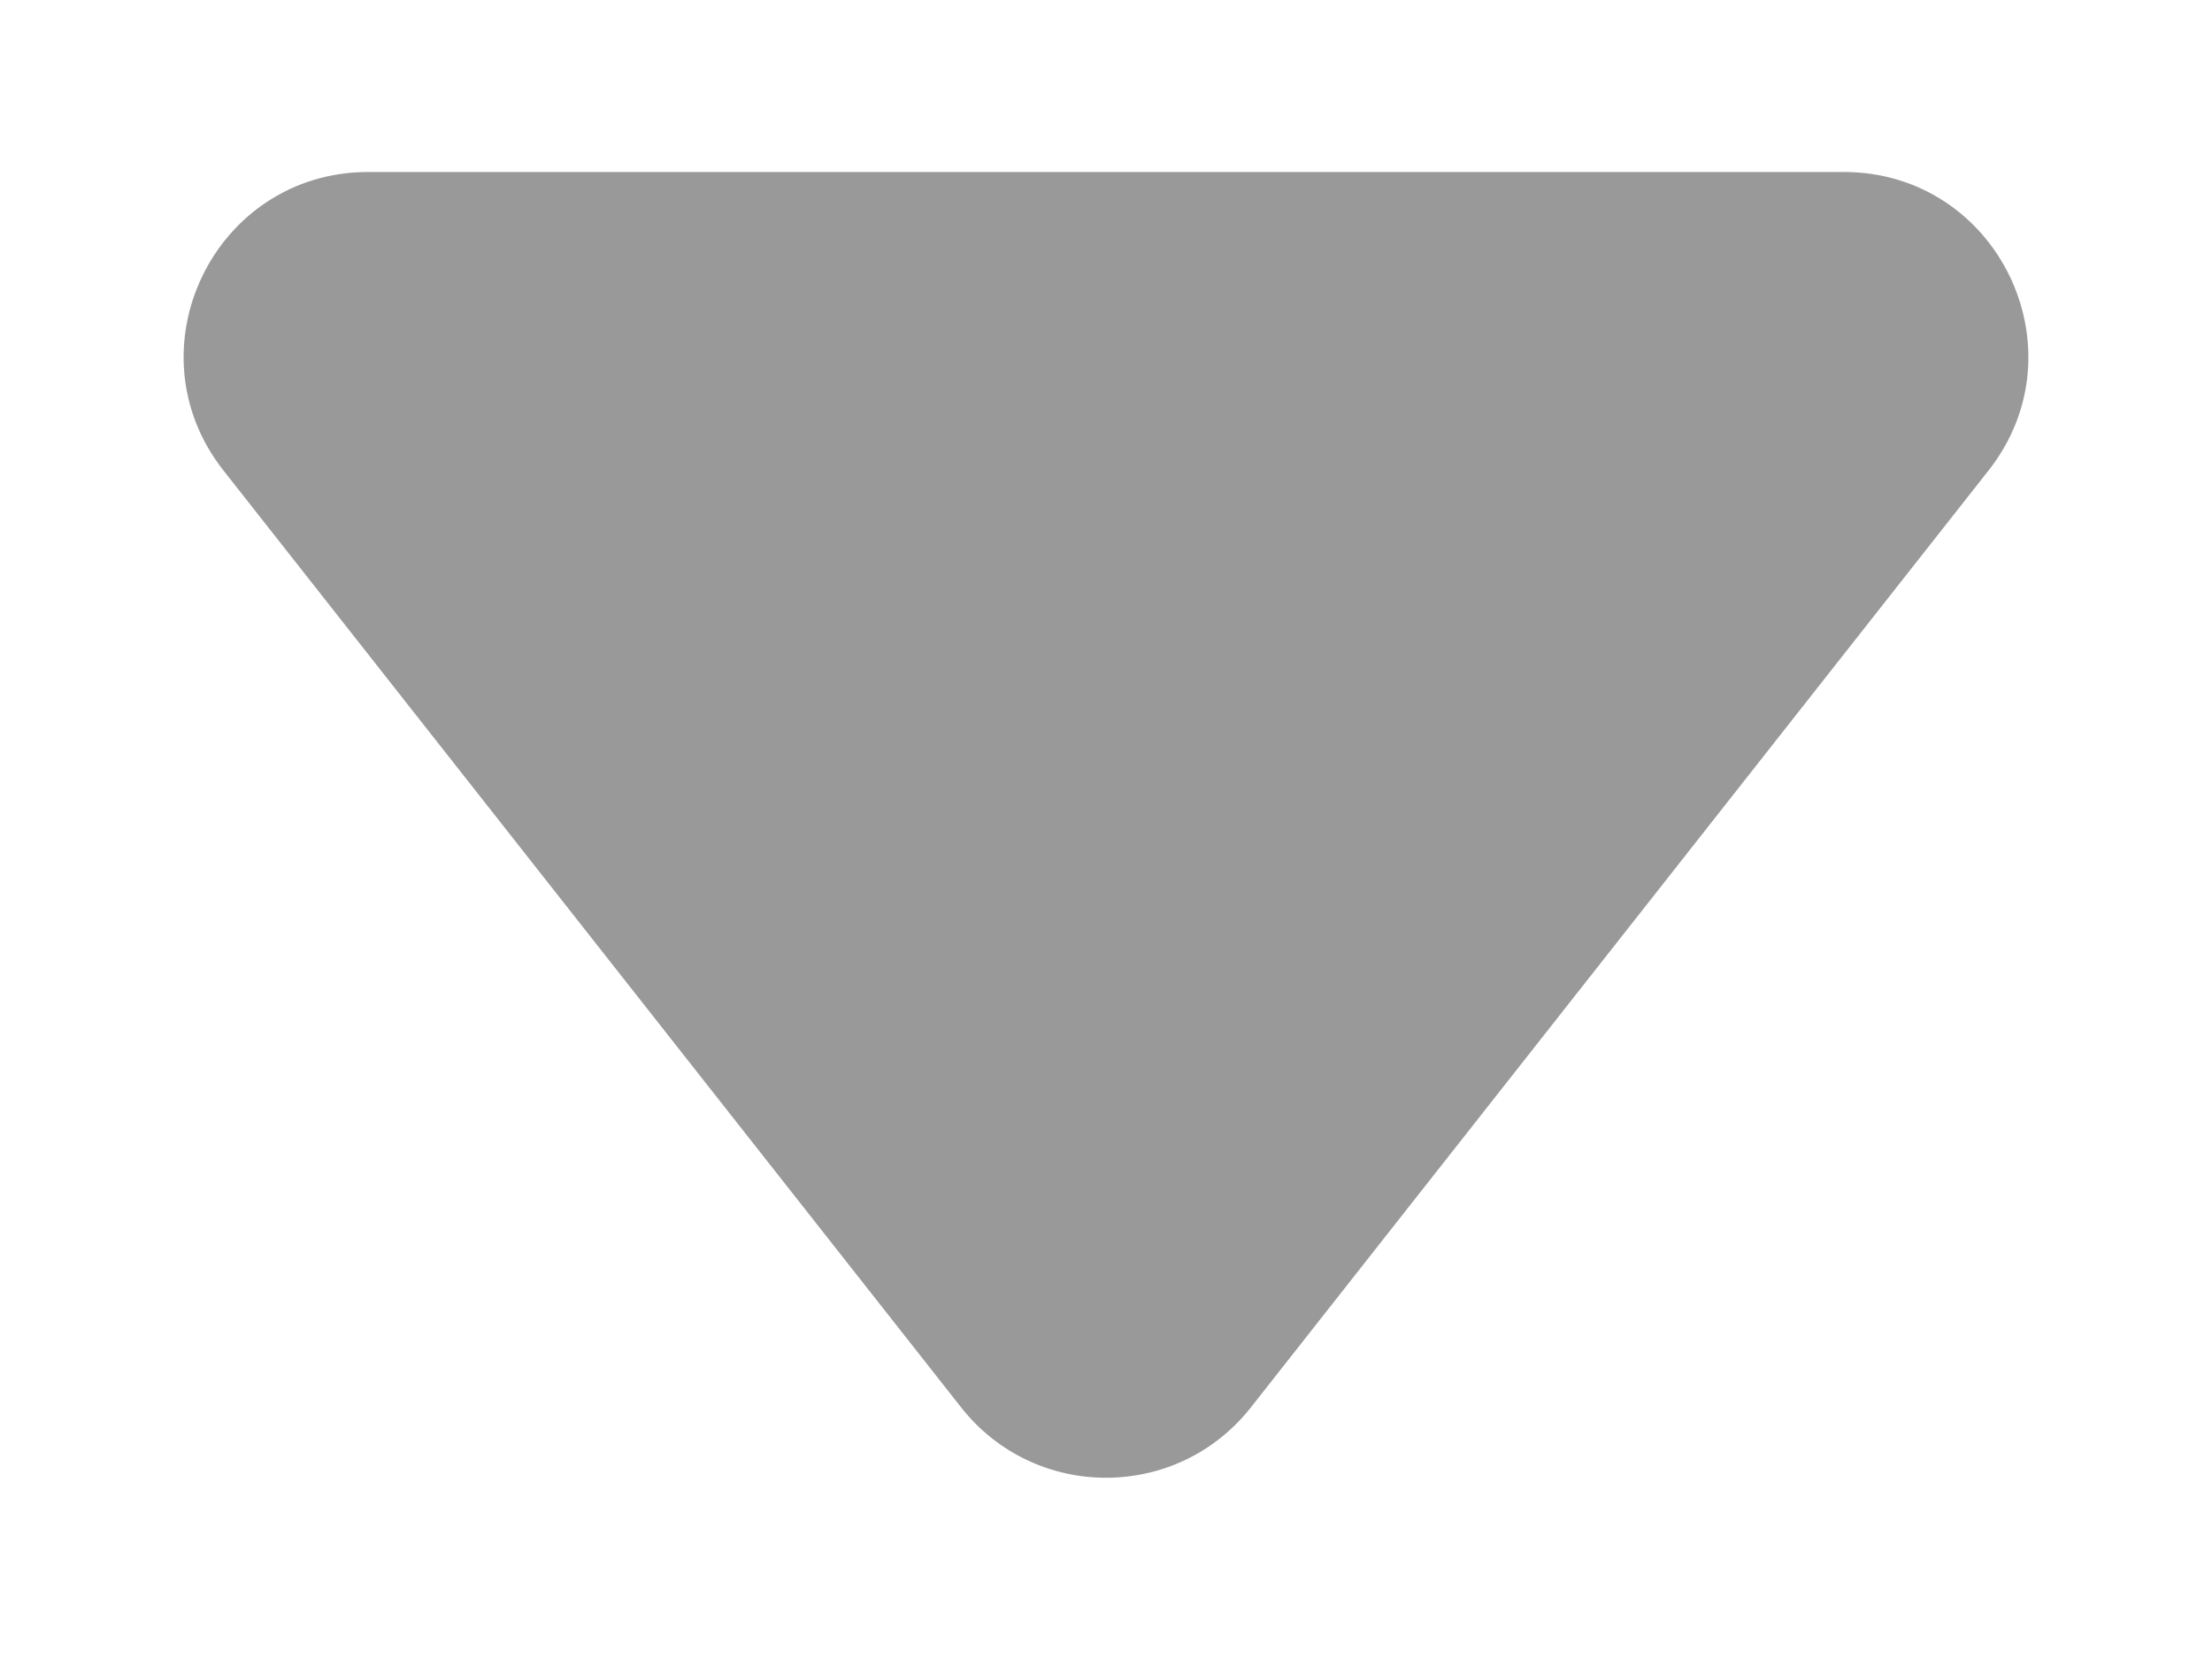 <svg width="12" height="9" viewBox="0 0 12 9" fill="none" xmlns="http://www.w3.org/2000/svg">
<path d="M6.786 7.635C6.385 8.144 5.615 8.144 5.214 7.635L1.212 2.552C0.696 1.896 1.163 0.933 1.998 0.933L10.002 0.933C10.837 0.933 11.304 1.896 10.788 2.552L6.786 7.635Z" fill="#999999"/>
</svg>

